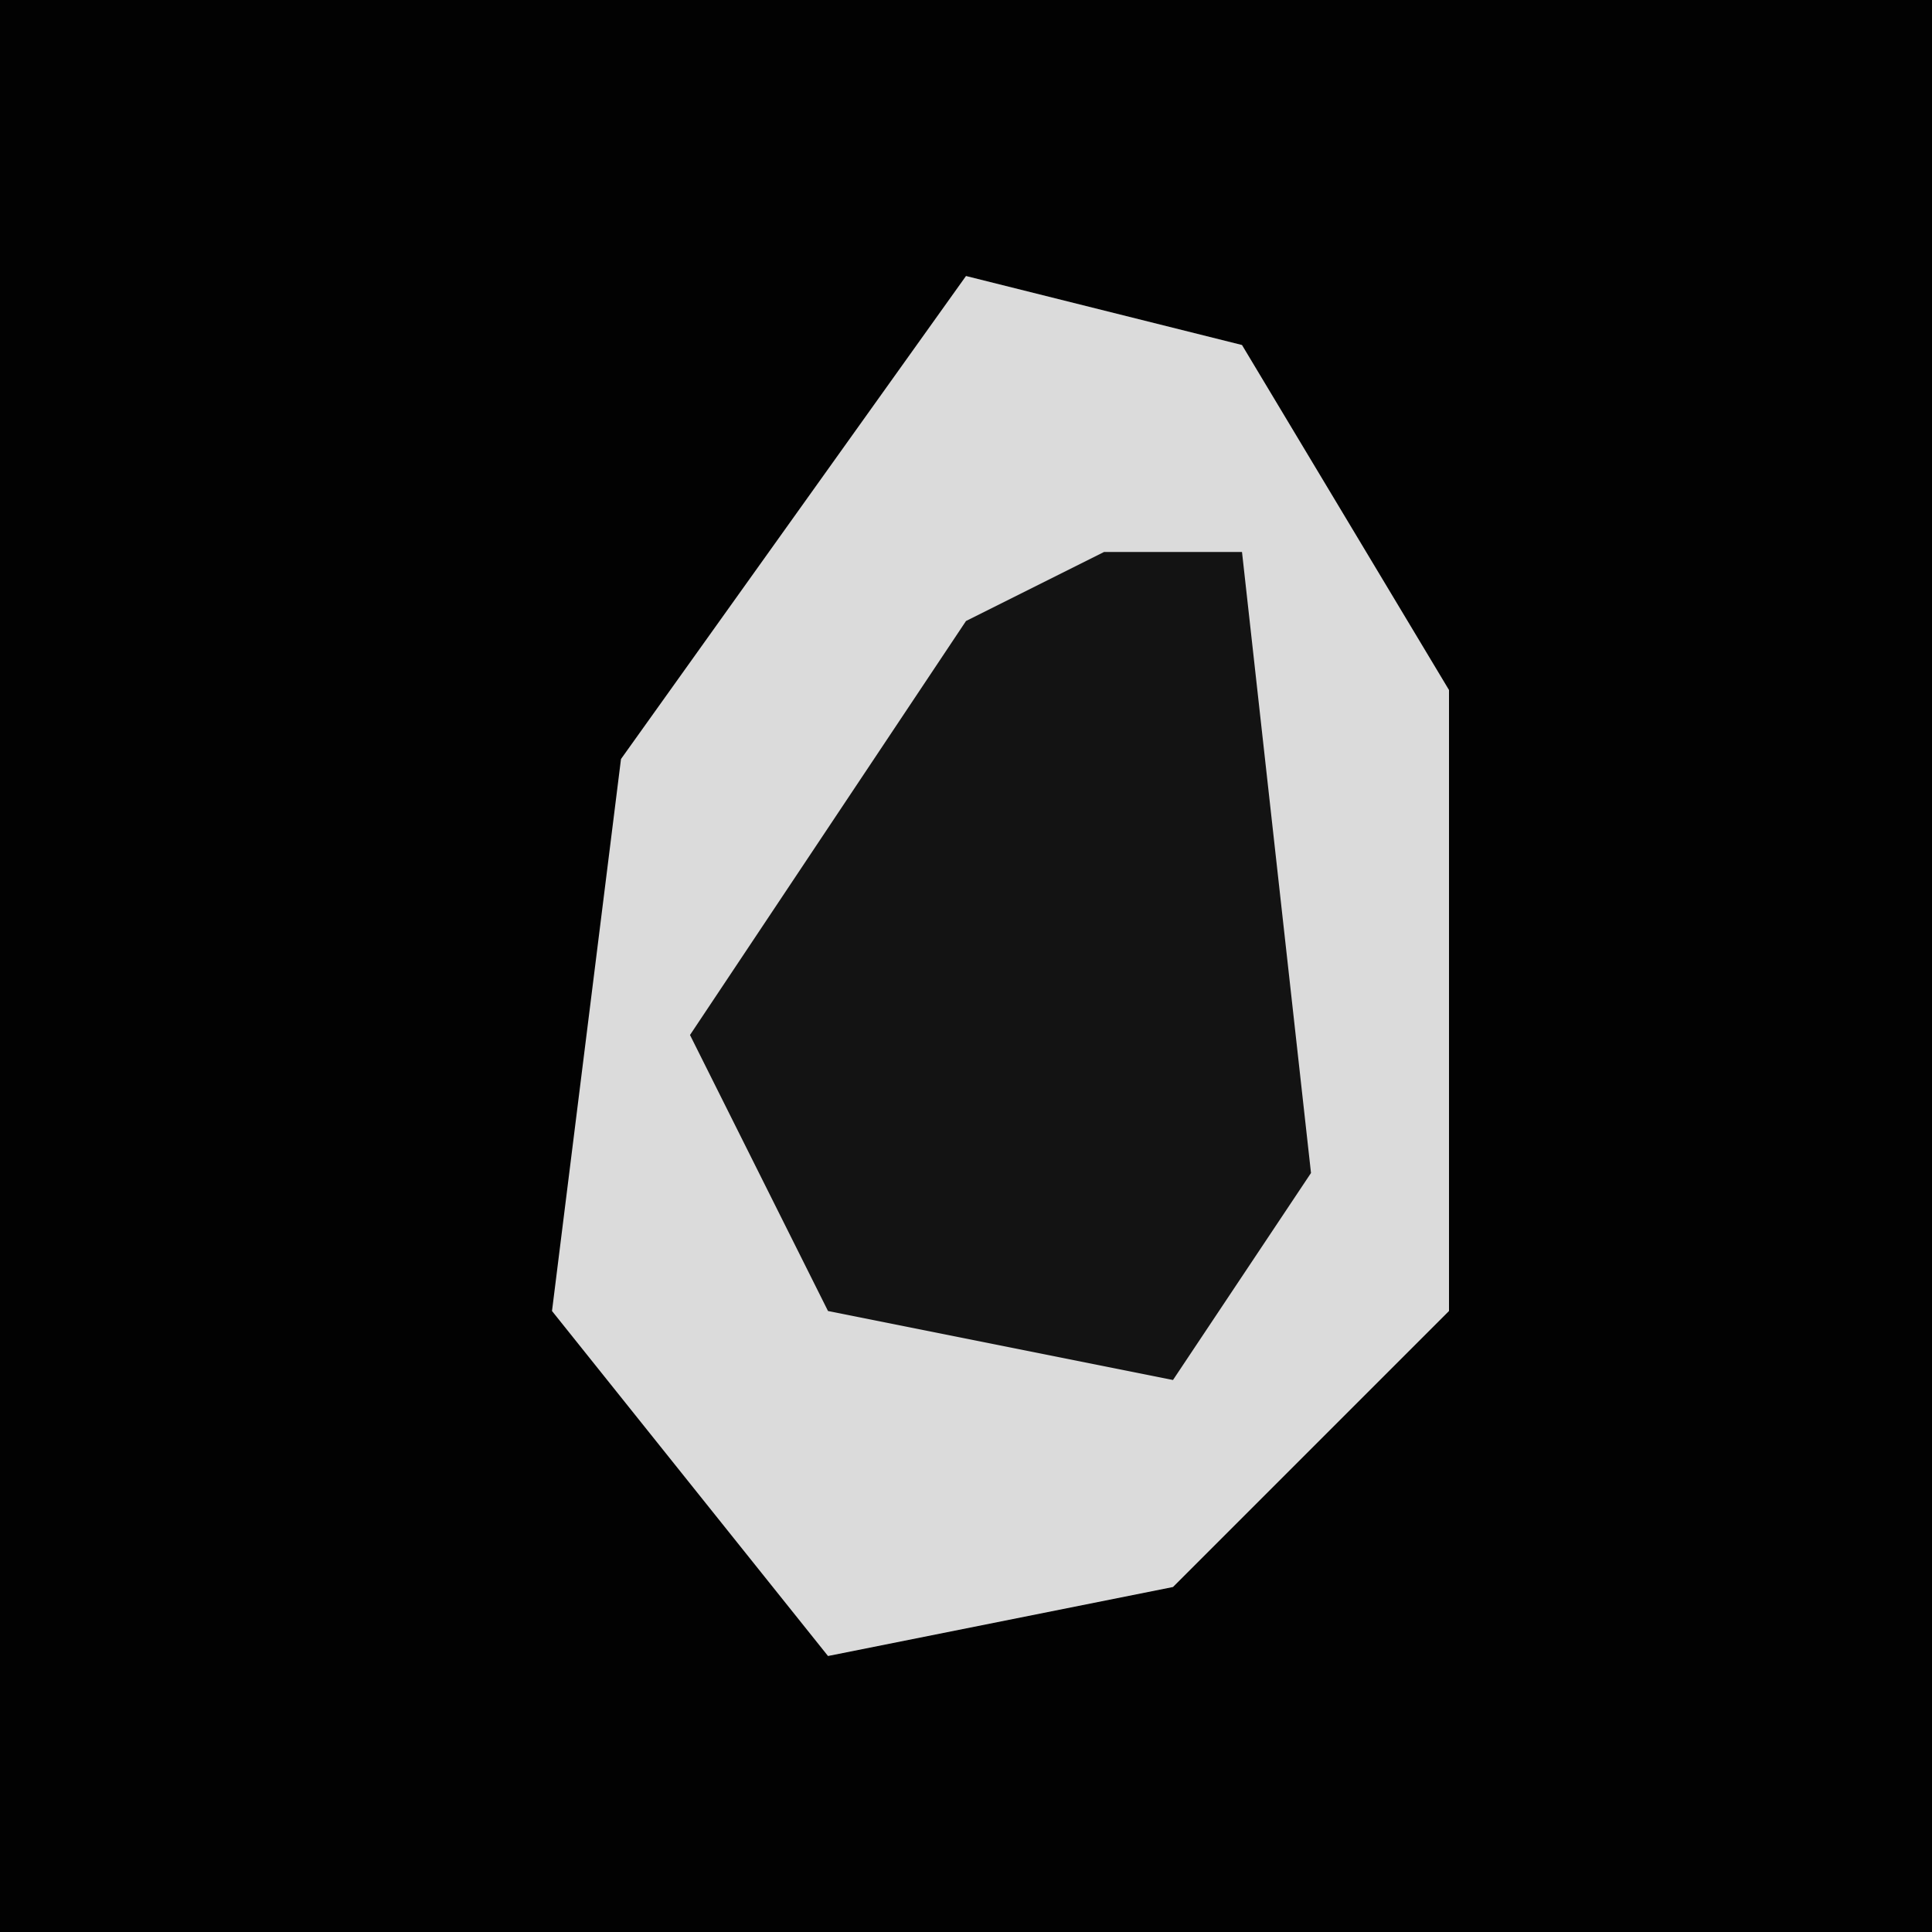 <?xml version="1.0" encoding="UTF-8"?>
<svg version="1.1" xmlns="http://www.w3.org/2000/svg" width="28" height="28">
<path d="M0,0 L28,0 L28,28 L0,28 Z " fill="#020202" transform="translate(0,0)"/>
<path d="M0,0 L4,1 L7,6 L7,15 L3,19 L-2,20 L-6,15 L-5,7 Z " fill="#DBDBDB" transform="translate(14,4)"/>
<path d="M0,0 L2,0 L3,9 L1,12 L-4,11 L-6,7 L-2,1 Z " fill="#131313" transform="translate(16,8)"/>
</svg>
